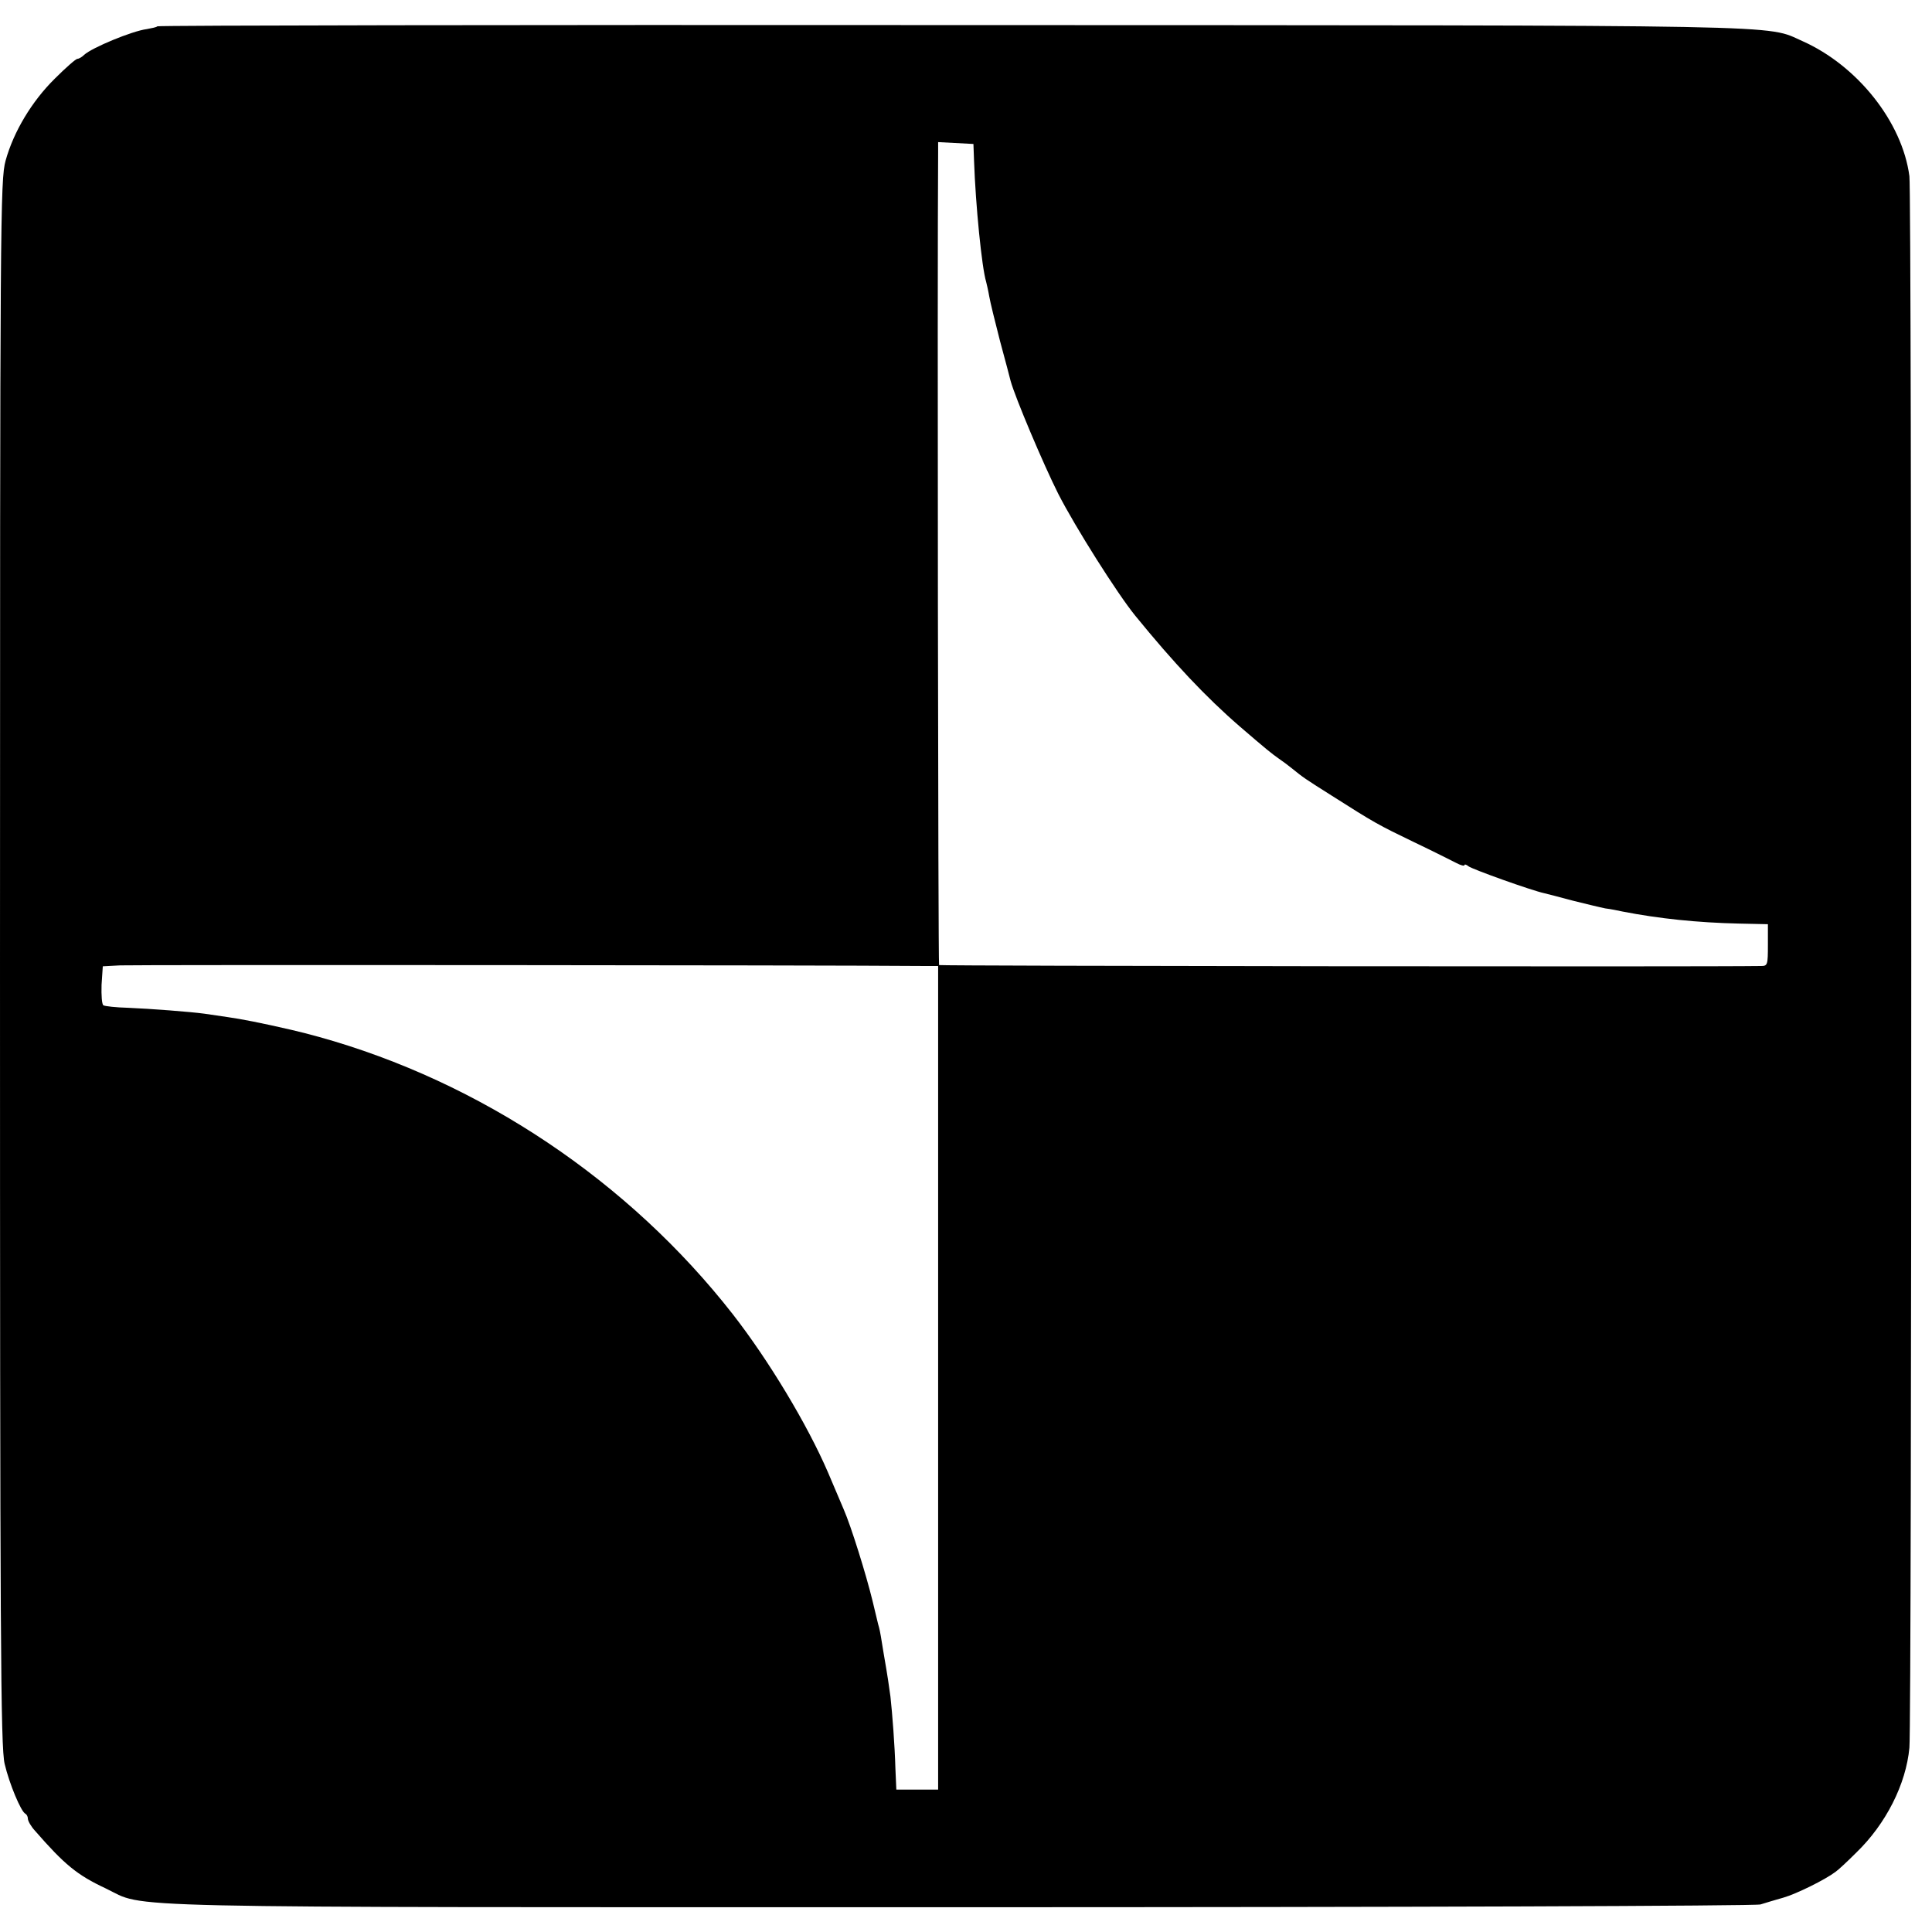<?xml version="1.0" standalone="no"?>
<!DOCTYPE svg PUBLIC "-//W3C//DTD SVG 20010904//EN"
 "http://www.w3.org/TR/2001/REC-SVG-20010904/DTD/svg10.dtd">
<svg version="1.0" xmlns="http://www.w3.org/2000/svg"
 width="624pt" height="624pt" viewBox="0 0 624 624"
 preserveAspectRatio="xMidYMid meet">
<g transform="translate(0,624) scale(0.1,-0.1)"
fill="#000000" stroke="none">
<path d="M508 6155 c-2 -3 -18 -6 -34 -9 -47 -6 -177 -60 -202 -83 -7 -7 -17
-13 -22 -13 -5 0 -38 -29 -73 -64 -74 -73 -133 -171 -159 -265 -17 -62 -18
-182 -18 -2591 0 -2182 2 -2533 15 -2587 15 -64 53 -155 67 -161 4 -2 8 -9 8
-16 0 -7 10 -25 23 -39 95 -109 136 -143 228 -186 137 -65 -61 -61 2755 -61
1429 0 2574 4 2590 9 16 5 49 15 74 22 42 12 135 58 168 83 9 6 39 34 68 63
95 92 160 220 171 338 8 80 8 5017 0 5076 -23 175 -168 357 -345 436 -122 54
17 51 -2743 52 -1411 1 -2568 -1 -2571 -4z m2638 -435 c5 -143 25 -344 39
-390 2 -8 7 -29 10 -47 3 -18 19 -83 35 -145 17 -62 32 -120 34 -128 14 -52
107 -272 154 -365 54 -106 191 -323 249 -394 123 -151 227 -262 338 -358 86
-74 101 -86 125 -103 12 -8 32 -23 43 -32 37 -30 40 -32 127 -87 140 -89 151
-95 265 -150 61 -29 122 -60 138 -68 15 -8 27 -11 27 -7 0 3 6 2 13 -4 11 -9
203 -78 245 -87 9 -2 51 -13 92 -24 41 -10 89 -22 105 -25 17 -2 41 -7 55 -10
118 -23 242 -36 377 -39 l93 -2 0 -67 c0 -64 -1 -68 -22 -68 -187 -3 -2651 0
-2655 3 -3 4 -6 2225 -3 2625 l0 33 57 -3 57 -3 2 -55z m-159 -2600 l43 0 0
-1330 0 -1330 -67 0 -68 0 -3 68 c-2 74 -10 178 -16 232 -5 36 -8 60 -22 140
-4 25 -8 50 -9 55 -1 6 -4 24 -9 40 -4 17 -12 50 -18 75 -21 86 -69 240 -93
295 -7 17 -30 70 -51 120 -67 155 -191 361 -307 510 -336 430 -815 751 -1337
896 -47 13 -49 13 -90 23 -95 22 -162 35 -205 41 -27 4 -61 9 -75 11 -44 6
-173 16 -246 19 -39 1 -75 5 -80 8 -5 3 -7 32 -6 66 l4 60 56 3 c42 2 2255 1
2599 -2z"/>
</g>
</svg>
